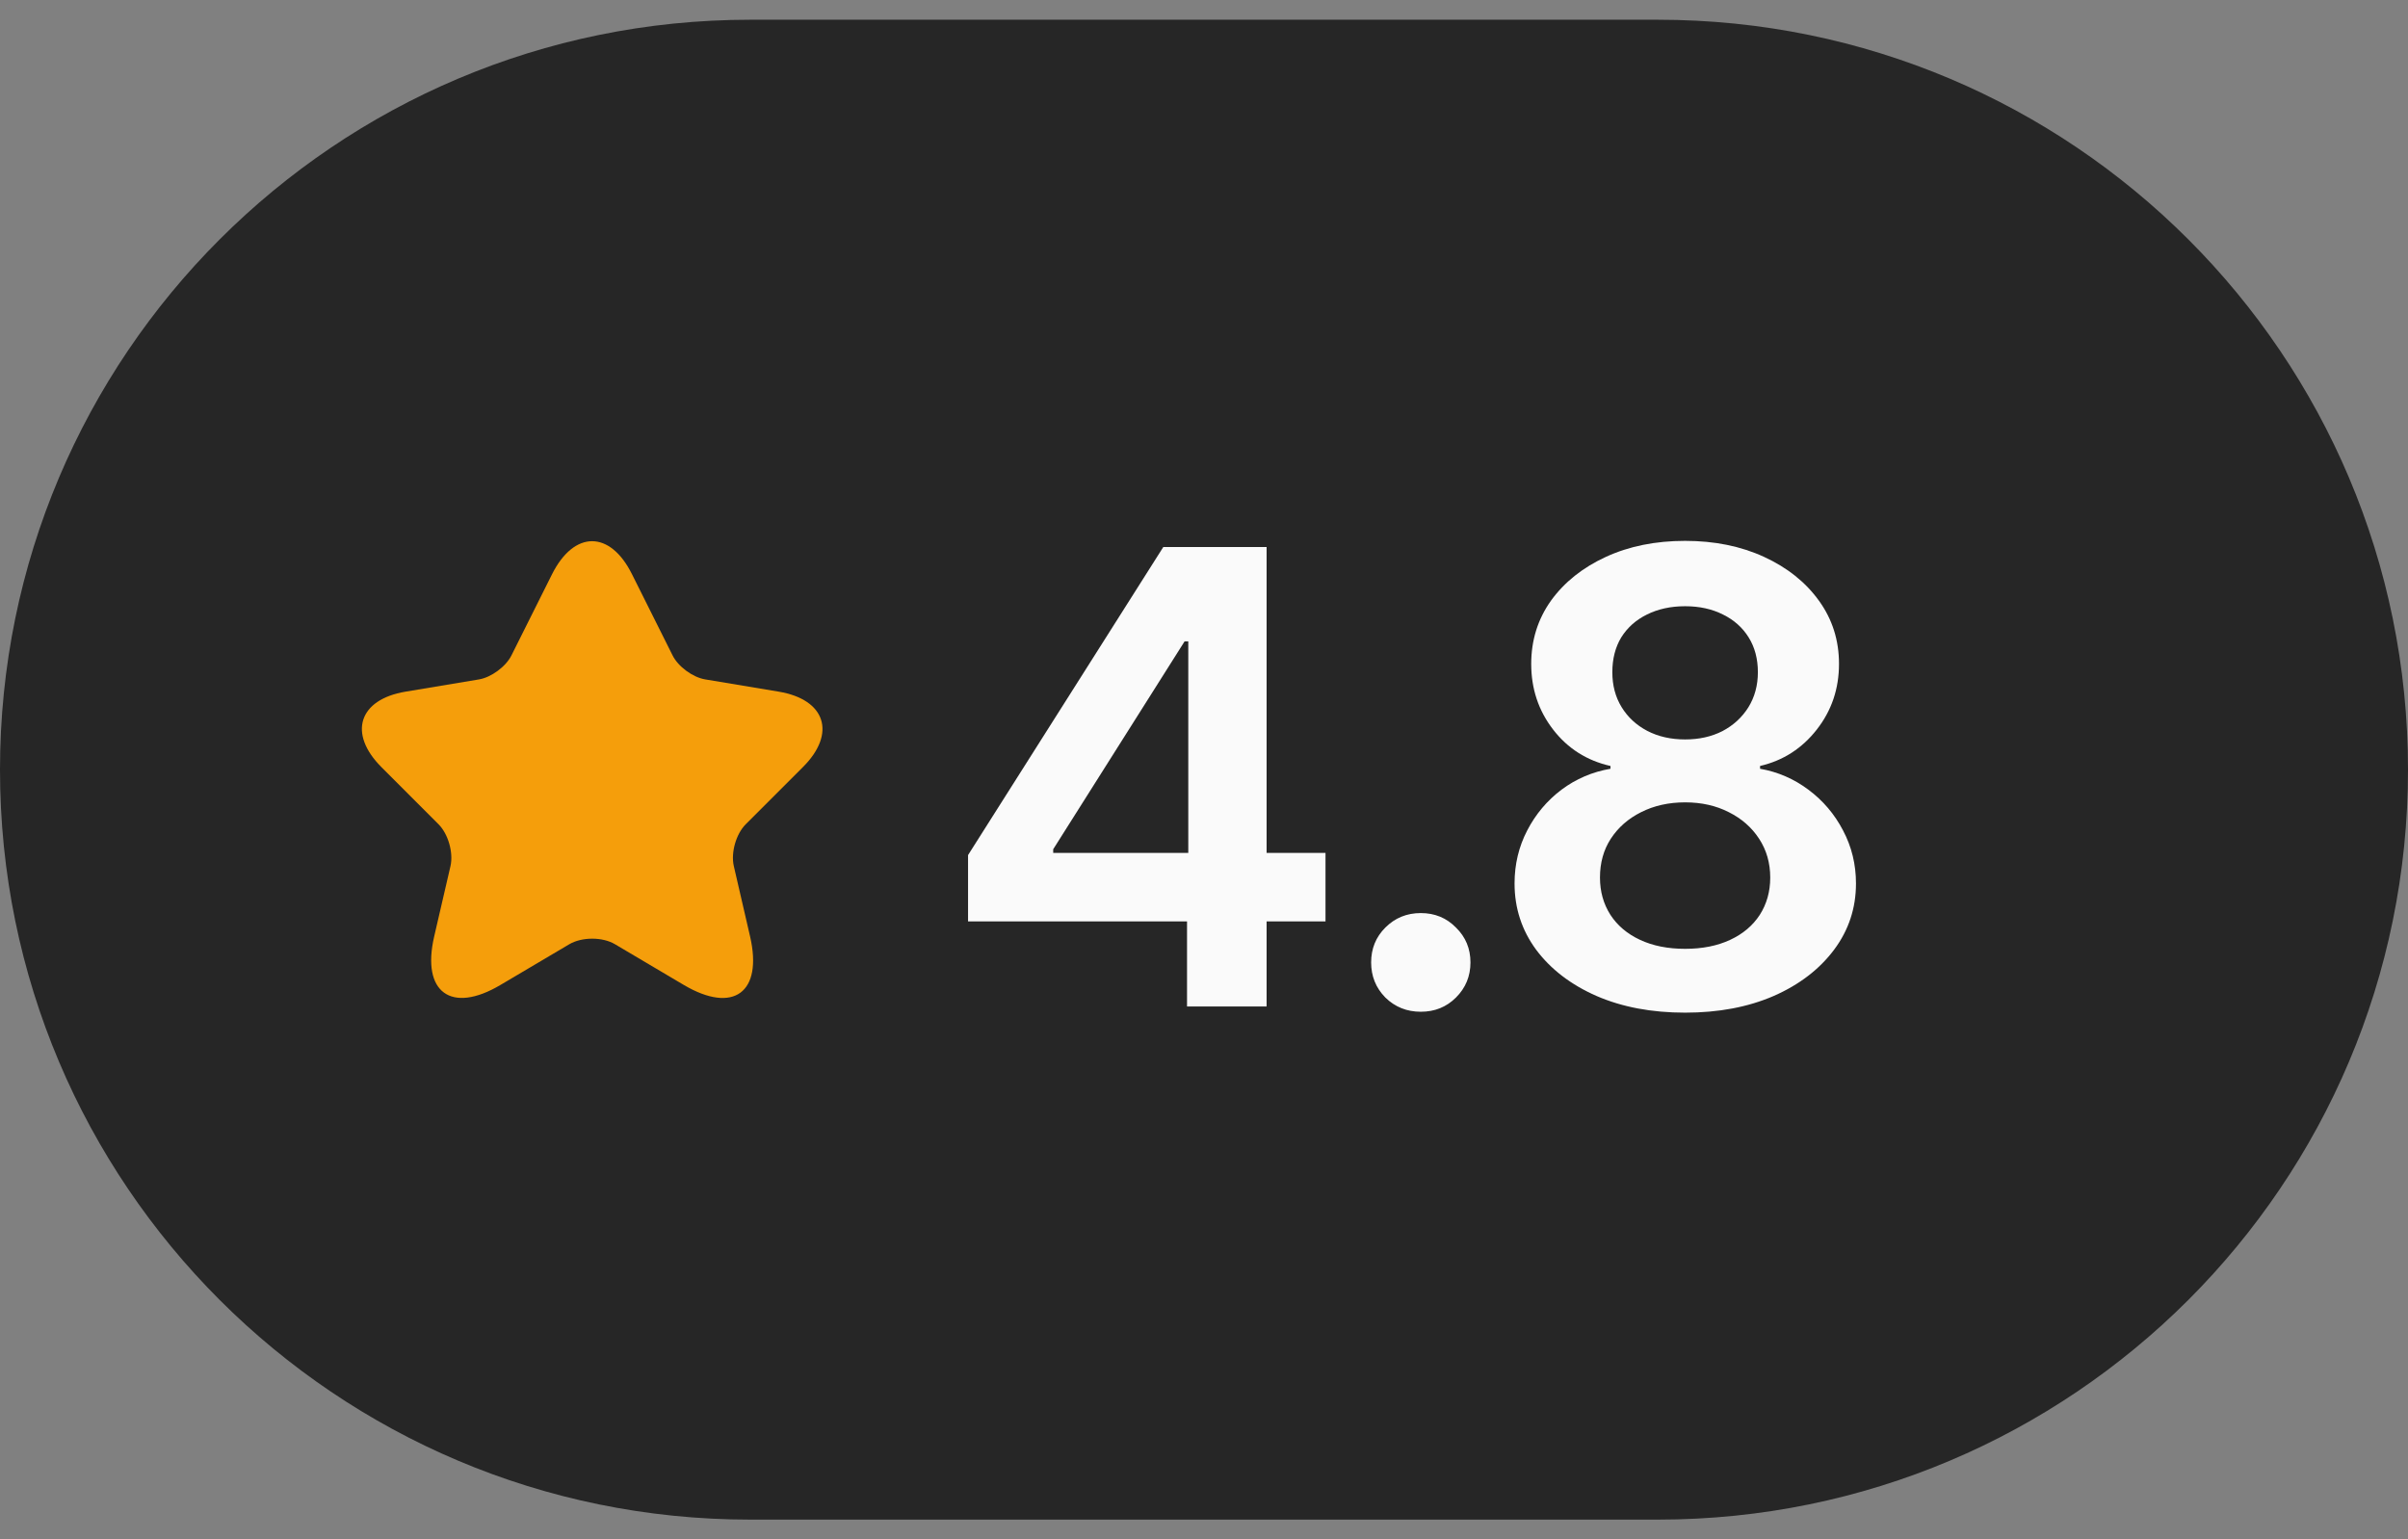 <svg width="61" height="39" viewBox="0 0 61 39" fill="none" xmlns="http://www.w3.org/2000/svg">
<rect x="0" y="0" width="61" height="39" fill="#808080" stroke="none"/>
<path d="M0 19.5C0 9.007 8.507 0.5 19 0.5H42C52.493 0.5 61 9.007 61 19.5C61 29.993 52.493 38.5 42 38.5H19C8.507 38.5 0 29.993 0 19.5Z" fill="#262626"/>
<path d="M16.009 14.547L17.036 16.601C17.176 16.887 17.549 17.161 17.864 17.213L19.725 17.523C20.915 17.721 21.195 18.584 20.338 19.436L18.891 20.883C18.646 21.128 18.512 21.6 18.588 21.938L19.002 23.729C19.328 25.147 18.576 25.695 17.322 24.954L15.578 23.922C15.263 23.735 14.743 23.735 14.423 23.922L12.678 24.954C11.43 25.695 10.672 25.141 10.998 23.729L11.413 21.938C11.488 21.6 11.354 21.128 11.109 20.883L9.663 19.436C8.811 18.584 9.085 17.721 10.275 17.523L12.136 17.213C12.445 17.161 12.818 16.887 12.958 16.601L13.985 14.547C14.545 13.433 15.455 13.433 16.009 14.547Z" fill="#F59E0B"/>
<path d="M24.523 23.344V21.664L29.469 13.859H30.859V16.25H30.008L26.68 21.516V21.609H33.578V23.344H24.523ZM30.07 25.5V22.836L30.102 22.078V13.859H32.086V25.5H30.07ZM35.992 25.633C35.638 25.633 35.339 25.513 35.094 25.273C34.854 25.029 34.734 24.732 34.734 24.383C34.734 24.034 34.854 23.74 35.094 23.5C35.339 23.255 35.638 23.133 35.992 23.133C36.346 23.133 36.643 23.255 36.883 23.5C37.128 23.74 37.25 24.034 37.25 24.383C37.25 24.732 37.128 25.029 36.883 25.273C36.643 25.513 36.346 25.633 35.992 25.633ZM42.688 25.656C41.844 25.656 41.096 25.516 40.445 25.234C39.794 24.948 39.284 24.557 38.914 24.062C38.55 23.568 38.367 23.008 38.367 22.383C38.367 21.898 38.474 21.451 38.688 21.039C38.901 20.628 39.19 20.284 39.555 20.008C39.925 19.732 40.339 19.555 40.797 19.477V19.406C40.198 19.271 39.714 18.963 39.344 18.484C38.974 18.005 38.789 17.451 38.789 16.82C38.789 16.221 38.956 15.688 39.289 15.219C39.628 14.75 40.091 14.38 40.68 14.109C41.268 13.838 41.938 13.703 42.688 13.703C43.432 13.703 44.099 13.838 44.688 14.109C45.276 14.38 45.74 14.75 46.078 15.219C46.417 15.688 46.586 16.221 46.586 16.82C46.586 17.451 46.398 18.005 46.023 18.484C45.648 18.963 45.169 19.271 44.586 19.406V19.477C45.034 19.555 45.443 19.732 45.812 20.008C46.182 20.284 46.474 20.628 46.688 21.039C46.906 21.451 47.016 21.898 47.016 22.383C47.016 23.008 46.831 23.568 46.461 24.062C46.091 24.557 45.581 24.948 44.93 25.234C44.279 25.516 43.531 25.656 42.688 25.656ZM42.688 24.039C43.125 24.039 43.505 23.963 43.828 23.812C44.151 23.662 44.401 23.451 44.578 23.18C44.755 22.904 44.844 22.588 44.844 22.234C44.844 21.865 44.75 21.537 44.562 21.25C44.375 20.963 44.12 20.74 43.797 20.578C43.474 20.412 43.104 20.328 42.688 20.328C42.271 20.328 41.898 20.412 41.57 20.578C41.247 20.74 40.992 20.963 40.805 21.25C40.622 21.531 40.531 21.859 40.531 22.234C40.531 22.588 40.62 22.904 40.797 23.18C40.974 23.451 41.224 23.662 41.547 23.812C41.87 23.963 42.25 24.039 42.688 24.039ZM42.688 18.734C43.042 18.734 43.357 18.664 43.633 18.523C43.909 18.378 44.128 18.177 44.289 17.922C44.45 17.662 44.531 17.365 44.531 17.031C44.531 16.693 44.453 16.398 44.297 16.148C44.141 15.898 43.925 15.706 43.648 15.57C43.372 15.43 43.052 15.359 42.688 15.359C42.323 15.359 42 15.43 41.719 15.57C41.443 15.706 41.227 15.898 41.07 16.148C40.919 16.398 40.844 16.693 40.844 17.031C40.844 17.365 40.922 17.659 41.078 17.914C41.234 18.169 41.45 18.37 41.727 18.516C42.008 18.662 42.328 18.734 42.688 18.734Z" fill="#FAFAFA"/>
</svg>

